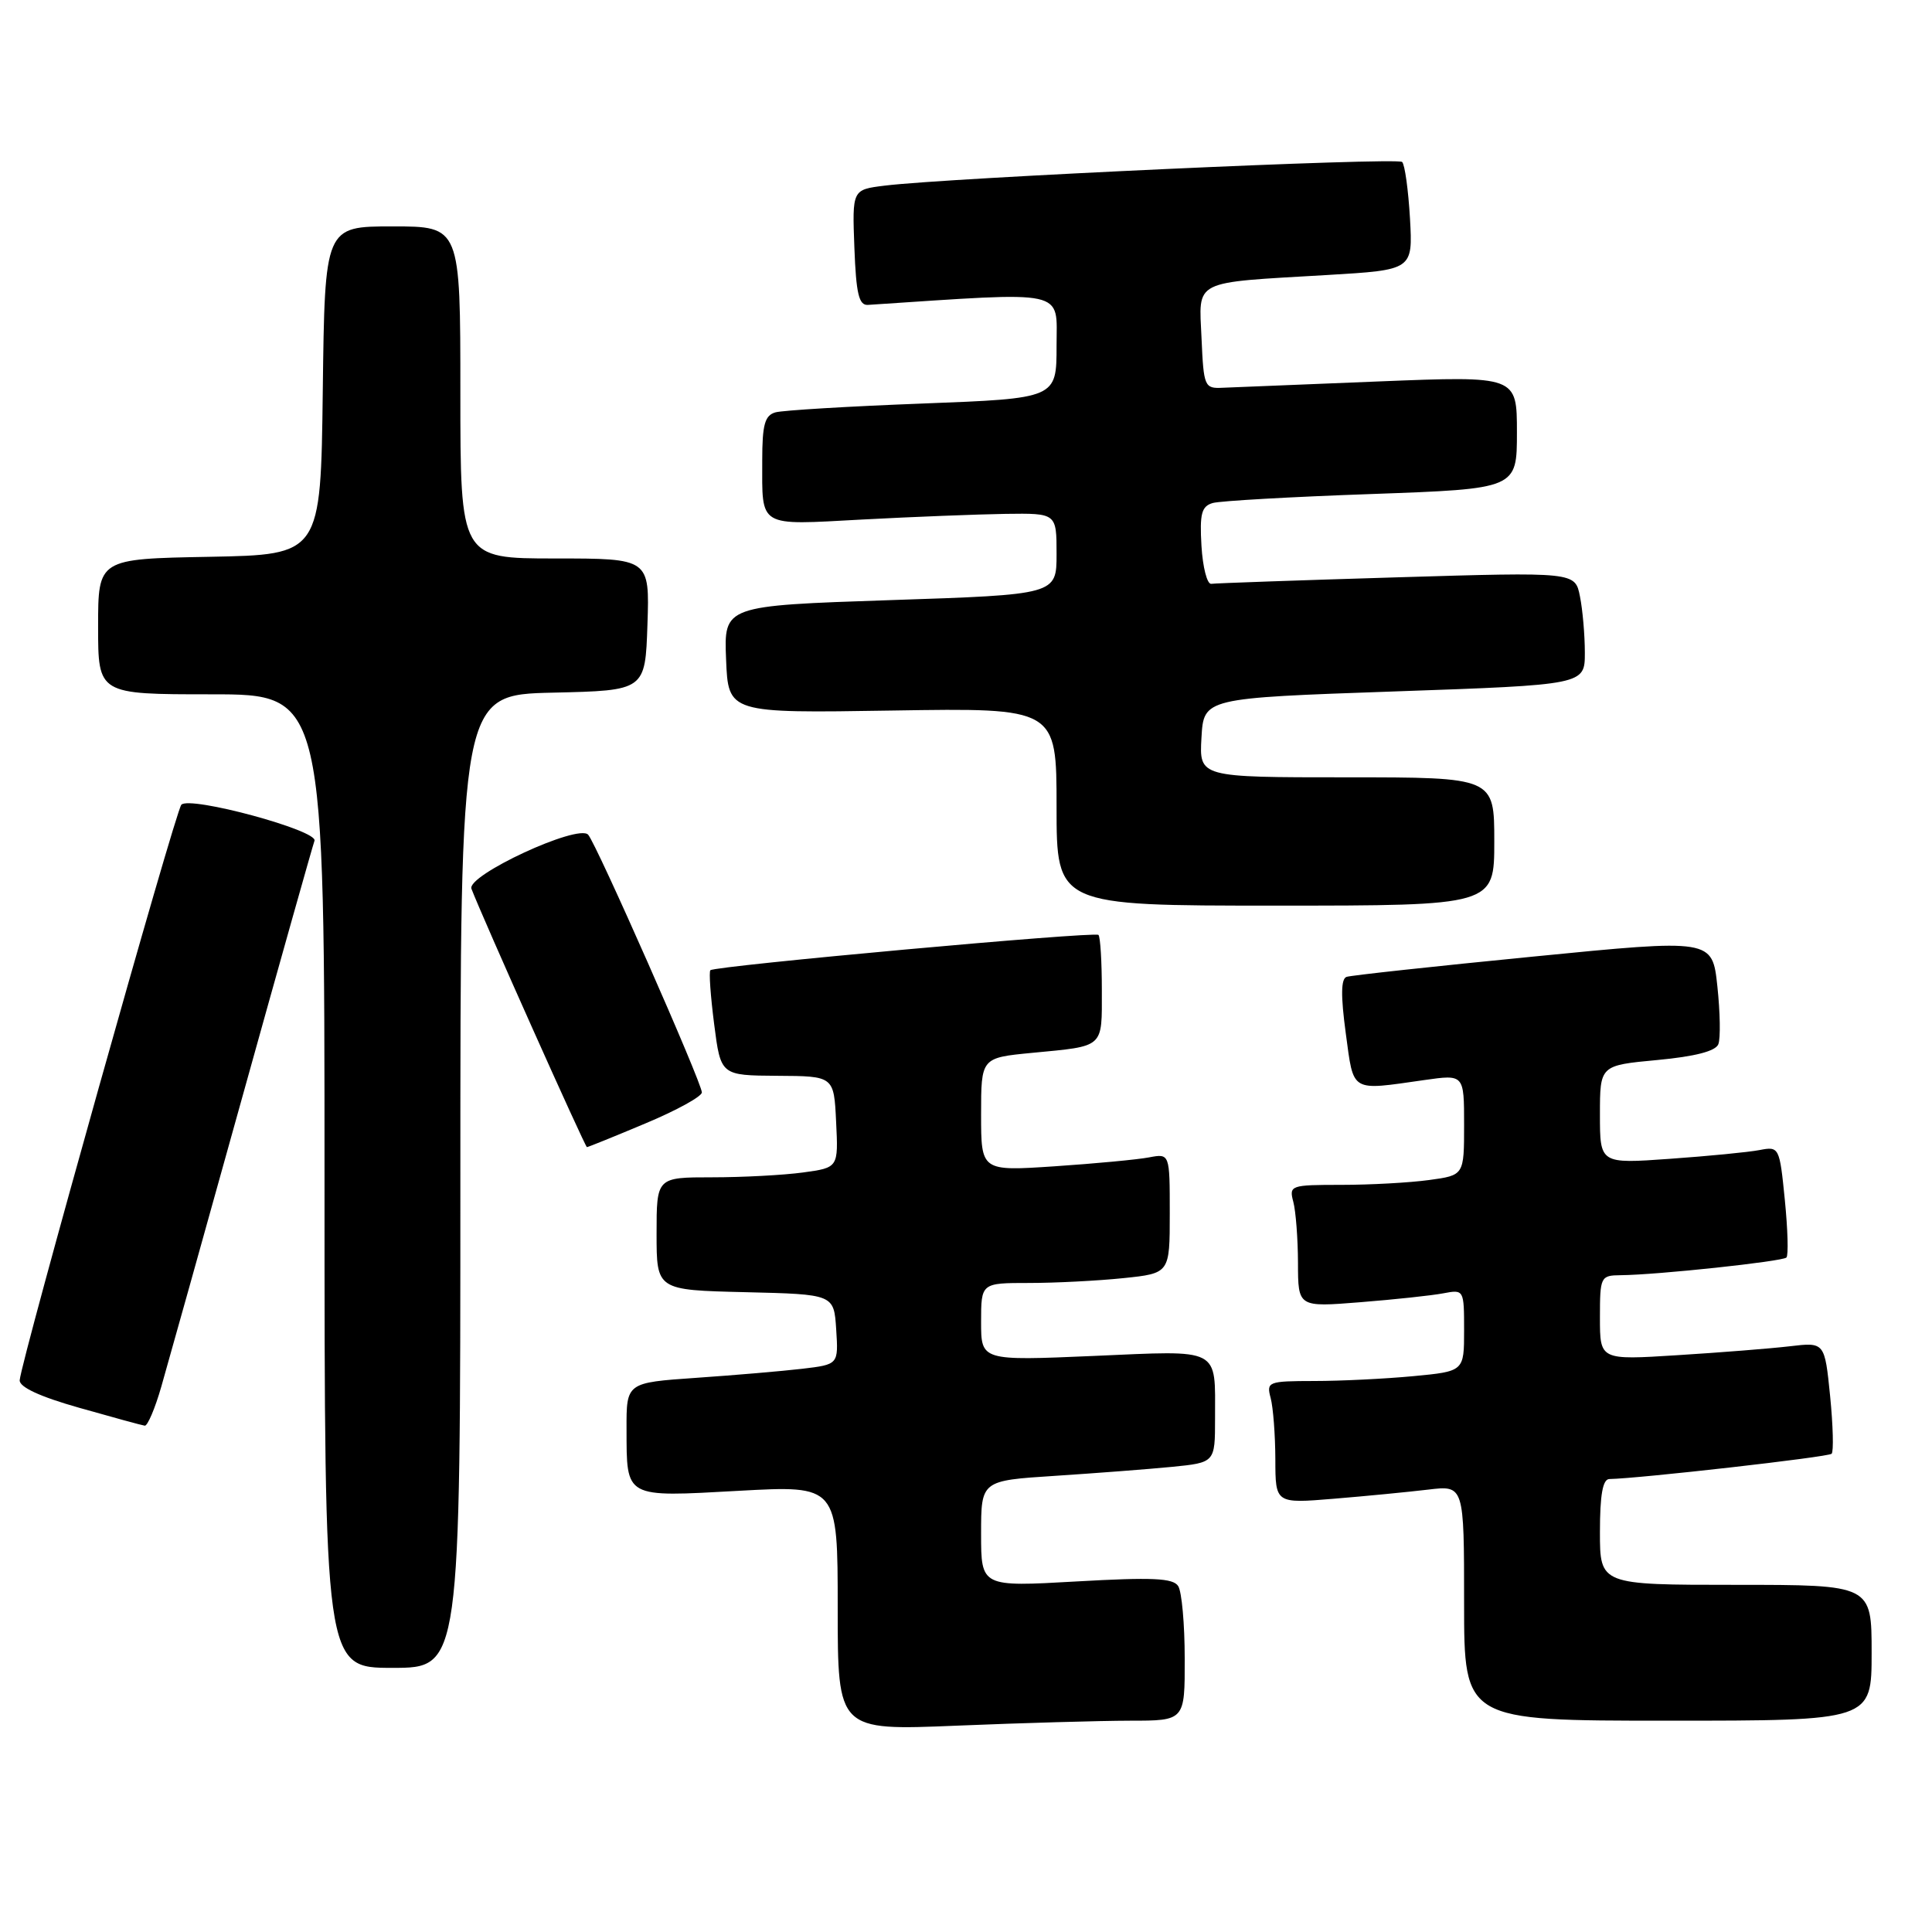 <?xml version="1.0" encoding="UTF-8" standalone="no"?>
<!DOCTYPE svg PUBLIC "-//W3C//DTD SVG 1.1//EN" "http://www.w3.org/Graphics/SVG/1.1/DTD/svg11.dtd" >
<svg xmlns="http://www.w3.org/2000/svg" xmlns:xlink="http://www.w3.org/1999/xlink" version="1.1" viewBox="0 0 256 256">
 <g >
 <path fill="currentColor"
d=" M 149.75 228.00 C 157.00 228.00 157.00 228.00 156.98 219.75 C 156.98 215.21 156.59 210.90 156.12 210.17 C 155.45 209.10 152.69 208.98 142.64 209.55 C 130.00 210.27 130.00 210.27 130.00 203.23 C 130.00 196.19 130.00 196.19 139.75 195.56 C 145.11 195.21 152.09 194.68 155.25 194.37 C 161.00 193.80 161.00 193.80 161.00 187.98 C 161.00 178.45 161.92 178.93 144.90 179.67 C 130.00 180.31 130.00 180.31 130.00 175.16 C 130.00 170.00 130.00 170.00 136.35 170.00 C 139.85 170.00 145.47 169.71 148.85 169.36 C 155.00 168.72 155.00 168.72 155.00 160.78 C 155.00 152.84 155.00 152.84 152.25 153.36 C 150.74 153.65 145.11 154.18 139.75 154.54 C 130.00 155.19 130.00 155.19 130.00 147.67 C 130.00 140.16 130.00 140.16 136.75 139.51 C 146.42 138.58 146.00 138.96 146.00 131.20 C 146.00 127.42 145.80 124.13 145.55 123.88 C 145.06 123.40 94.75 127.98 94.13 128.56 C 93.92 128.75 94.15 131.97 94.63 135.71 C 95.50 142.50 95.50 142.50 103.00 142.55 C 110.50 142.59 110.50 142.59 110.79 148.65 C 111.09 154.72 111.09 154.72 106.40 155.36 C 103.83 155.71 98.41 156.00 94.36 156.00 C 87.00 156.00 87.00 156.00 87.00 163.47 C 87.00 170.94 87.00 170.94 98.75 171.22 C 110.50 171.50 110.50 171.50 110.80 176.15 C 111.10 180.80 111.10 180.80 106.30 181.37 C 103.66 181.68 97.34 182.22 92.25 182.57 C 83.00 183.21 83.00 183.21 83.02 189.36 C 83.04 198.58 82.68 198.38 97.89 197.54 C 111.00 196.82 111.00 196.82 111.00 213.07 C 111.00 229.31 111.00 229.31 126.75 228.66 C 135.41 228.30 145.76 228.01 149.75 228.00 Z  M 248.00 219.00 C 248.00 210.00 248.00 210.00 230.00 210.00 C 212.00 210.00 212.00 210.00 212.00 203.00 C 212.00 198.08 212.37 195.99 213.25 195.98 C 217.19 195.91 242.27 193.07 242.70 192.63 C 242.98 192.35 242.89 188.91 242.50 184.98 C 241.78 177.84 241.78 177.84 237.14 178.39 C 234.59 178.69 227.89 179.22 222.25 179.57 C 212.00 180.22 212.00 180.22 212.00 174.61 C 212.00 169.16 212.08 169.00 214.75 168.97 C 219.61 168.93 236.18 167.15 236.71 166.63 C 236.99 166.35 236.89 162.92 236.50 159.00 C 235.80 151.98 235.75 151.89 233.14 152.39 C 231.69 152.67 226.34 153.19 221.25 153.55 C 212.00 154.21 212.00 154.21 212.00 147.69 C 212.00 141.17 212.00 141.17 219.58 140.46 C 224.62 139.99 227.34 139.28 227.69 138.36 C 227.99 137.59 227.93 134.14 227.56 130.69 C 226.89 124.41 226.89 124.41 203.19 126.75 C 190.16 128.03 179.02 129.24 178.43 129.44 C 177.68 129.69 177.65 131.94 178.32 136.90 C 179.40 144.85 178.84 144.52 188.75 143.11 C 194.00 142.36 194.00 142.36 194.00 149.04 C 194.00 155.73 194.00 155.73 189.36 156.36 C 186.81 156.71 181.58 157.00 177.74 157.00 C 171.00 157.00 170.79 157.07 171.37 159.25 C 171.70 160.49 171.98 164.13 171.99 167.35 C 172.00 173.21 172.00 173.21 180.25 172.55 C 184.79 172.19 189.74 171.66 191.25 171.37 C 193.98 170.85 194.00 170.89 194.00 176.28 C 194.00 181.71 194.00 181.71 187.25 182.35 C 183.54 182.70 177.64 182.99 174.13 182.99 C 168.02 183.00 167.79 183.09 168.37 185.25 C 168.70 186.49 168.98 190.14 168.99 193.37 C 169.00 199.23 169.00 199.23 176.75 198.59 C 181.01 198.24 186.64 197.69 189.25 197.38 C 194.00 196.81 194.00 196.81 194.00 212.41 C 194.00 228.00 194.00 228.00 221.00 228.00 C 248.00 228.00 248.00 228.00 248.00 219.00 Z  M 61.00 156.53 C 61.00 92.06 61.00 92.06 73.25 91.78 C 85.50 91.50 85.50 91.50 85.79 82.75 C 86.08 74.00 86.08 74.00 73.54 74.00 C 61.00 74.00 61.00 74.00 61.00 52.00 C 61.00 30.00 61.00 30.00 52.02 30.00 C 43.04 30.00 43.04 30.00 42.77 51.75 C 42.50 73.50 42.50 73.50 27.75 73.78 C 13.00 74.05 13.00 74.05 13.00 83.03 C 13.00 92.00 13.00 92.00 28.00 92.00 C 43.00 92.00 43.00 92.00 43.00 156.50 C 43.00 221.00 43.00 221.00 52.00 221.00 C 61.00 221.00 61.00 221.00 61.00 156.53 Z  M 21.37 183.75 C 22.20 180.86 27.02 163.65 32.07 145.50 C 37.12 127.35 41.45 112.01 41.67 111.41 C 42.20 110.05 25.15 105.43 24.03 106.63 C 23.24 107.48 2.84 180.13 2.61 182.88 C 2.54 183.79 5.27 185.06 10.50 186.54 C 14.90 187.79 18.81 188.86 19.18 188.91 C 19.55 188.96 20.54 186.64 21.37 183.75 Z  M 85.52 148.86 C 89.64 147.14 93.00 145.29 93.00 144.75 C 93.00 143.47 79.01 111.76 77.93 110.60 C 76.58 109.14 61.79 116.00 62.47 117.77 C 63.92 121.57 77.53 152.00 77.77 152.00 C 77.92 152.00 81.41 150.59 85.52 148.86 Z  M 198.00 111.50 C 198.00 103.00 198.00 103.00 178.45 103.00 C 158.90 103.00 158.90 103.00 159.20 97.75 C 159.50 92.50 159.50 92.50 184.75 91.62 C 210.00 90.74 210.00 90.74 210.00 86.49 C 210.00 84.16 209.71 80.80 209.35 79.02 C 208.71 75.79 208.71 75.79 185.10 76.50 C 172.12 76.89 161.05 77.28 160.50 77.36 C 159.95 77.44 159.37 75.17 159.20 72.33 C 158.95 68.06 159.21 67.08 160.70 66.65 C 161.69 66.37 171.16 65.83 181.75 65.46 C 201.00 64.77 201.00 64.77 201.00 57.29 C 201.00 49.81 201.00 49.81 182.75 50.54 C 172.71 50.94 163.38 51.32 162.00 51.38 C 159.60 51.50 159.49 51.24 159.21 44.84 C 158.86 36.97 157.82 37.50 175.86 36.44 C 187.21 35.77 187.21 35.77 186.83 28.94 C 186.61 25.18 186.15 21.82 185.79 21.46 C 185.16 20.83 125.67 23.55 117.21 24.60 C 112.92 25.13 112.92 25.13 113.21 32.82 C 113.44 38.94 113.81 40.48 115.01 40.40 C 141.75 38.64 140.00 38.26 140.00 45.82 C 140.00 52.79 140.00 52.79 122.25 53.47 C 112.49 53.84 103.71 54.37 102.75 54.64 C 101.34 55.04 101.00 56.27 101.00 60.99 C 101.00 69.99 100.32 69.59 114.26 68.84 C 120.99 68.48 129.54 68.15 133.25 68.09 C 140.00 68.00 140.00 68.00 140.00 73.40 C 140.00 78.79 140.00 78.79 117.96 79.52 C 95.92 80.26 95.92 80.26 96.21 87.38 C 96.50 94.50 96.50 94.50 118.25 94.15 C 140.00 93.80 140.00 93.80 140.00 106.90 C 140.00 120.00 140.00 120.00 169.00 120.00 C 198.00 120.00 198.00 120.00 198.00 111.50 Z "/>
</g>
</svg>